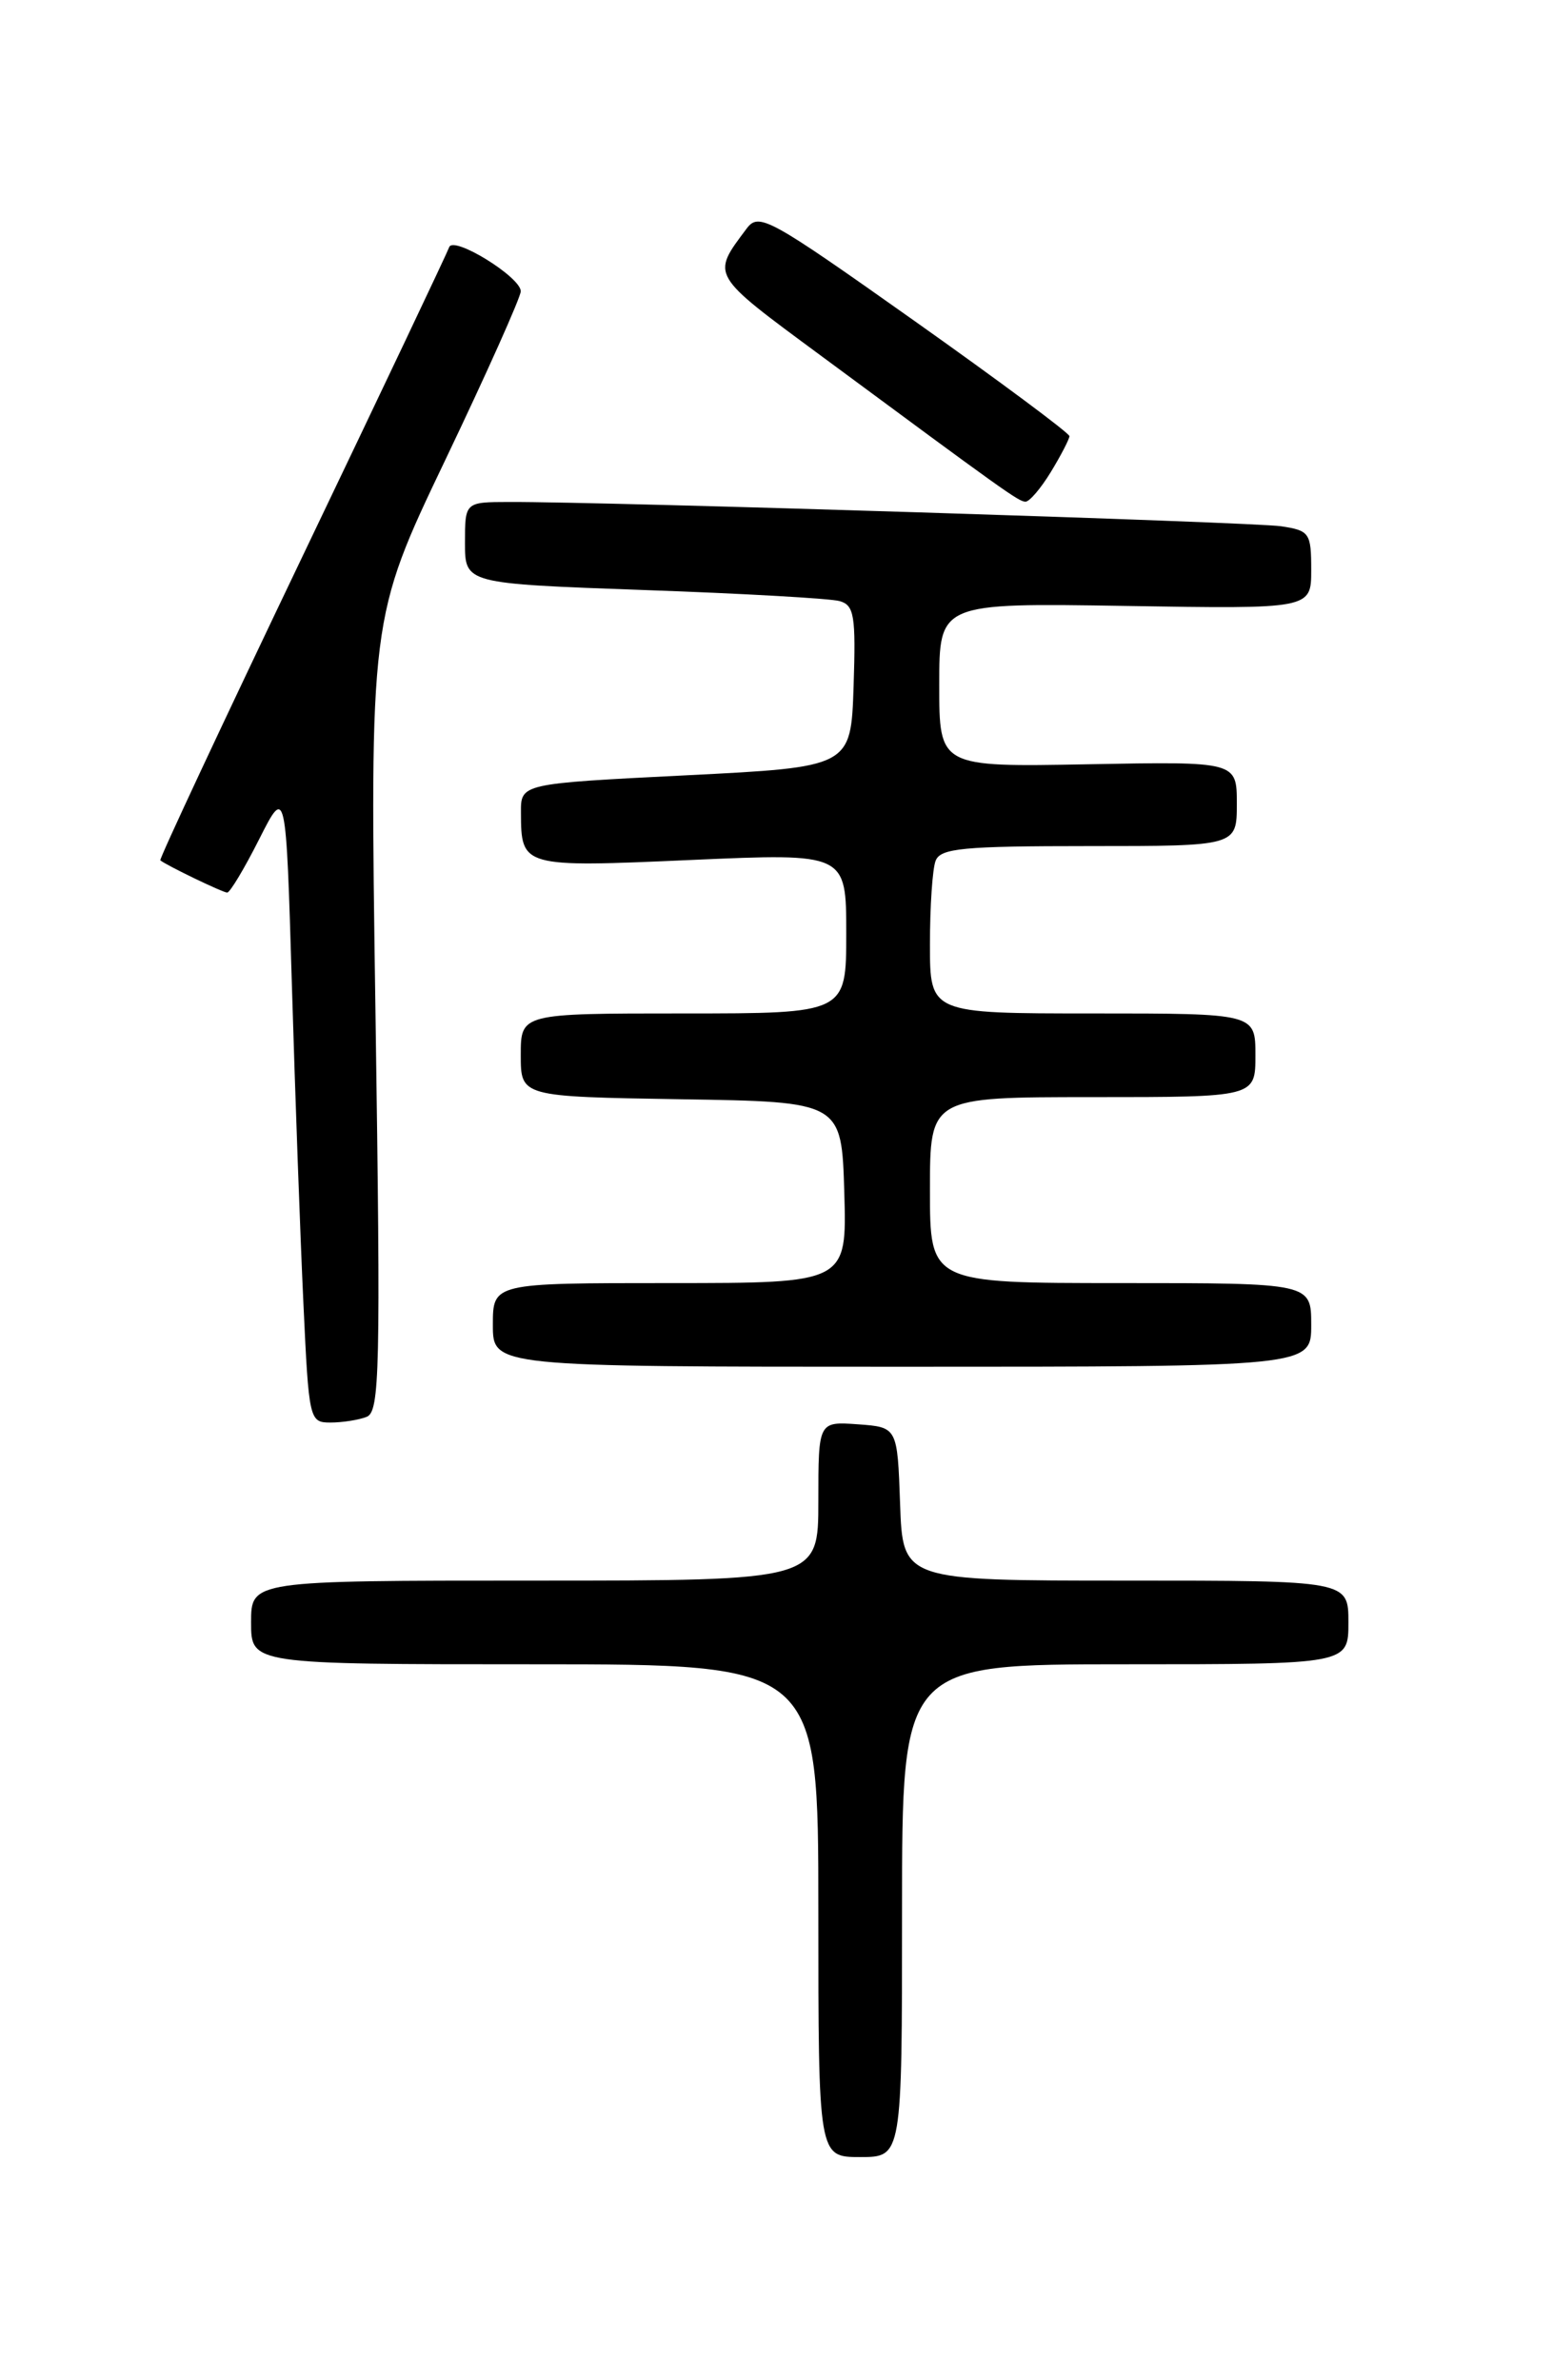 <?xml version="1.0" encoding="UTF-8" standalone="no"?>
<!DOCTYPE svg PUBLIC "-//W3C//DTD SVG 1.1//EN" "http://www.w3.org/Graphics/SVG/1.1/DTD/svg11.dtd" >
<svg xmlns="http://www.w3.org/2000/svg" xmlns:xlink="http://www.w3.org/1999/xlink" version="1.1" viewBox="0 0 167 256">
 <g >
 <path fill="currentColor"
d=" M 97.00 205.50 C 97.00 179.00 97.00 179.00 121.00 179.00 C 145.00 179.00 145.00 179.00 145.00 174.50 C 145.00 170.00 145.00 170.00 121.04 170.00 C 97.08 170.00 97.08 170.00 96.79 161.75 C 96.50 153.50 96.50 153.50 92.25 153.19 C 88.00 152.89 88.00 152.89 88.00 161.44 C 88.00 170.00 88.00 170.00 57.50 170.00 C 27.00 170.00 27.00 170.00 27.00 174.50 C 27.00 179.00 27.00 179.00 57.50 179.00 C 88.00 179.00 88.00 179.00 88.00 205.50 C 88.00 232.00 88.00 232.00 92.50 232.00 C 97.00 232.00 97.00 232.00 97.00 205.50 Z  M 39.42 152.39 C 40.84 151.85 40.94 147.47 40.38 109.14 C 39.75 66.50 39.75 66.50 47.87 49.50 C 52.34 40.15 55.99 31.97 56.00 31.33 C 56.00 29.80 48.73 25.31 48.30 26.59 C 48.12 27.13 41.00 42.14 32.48 59.94 C 23.96 77.75 17.10 92.41 17.24 92.53 C 17.90 93.08 23.96 96.00 24.43 96.00 C 24.73 96.00 26.27 93.43 27.86 90.28 C 30.75 84.56 30.75 84.56 31.39 106.03 C 31.74 117.84 32.30 133.24 32.63 140.25 C 33.21 152.73 33.27 153.00 35.53 153.00 C 36.80 153.00 38.55 152.73 39.42 152.39 Z  M 141.00 142.50 C 141.00 138.00 141.00 138.00 120.50 138.00 C 100.00 138.00 100.00 138.00 100.00 128.00 C 100.00 118.00 100.00 118.00 117.50 118.00 C 135.00 118.00 135.00 118.00 135.00 113.50 C 135.00 109.00 135.00 109.00 117.50 109.00 C 100.00 109.00 100.00 109.00 100.00 101.58 C 100.00 97.50 100.27 93.45 100.61 92.58 C 101.13 91.23 103.54 91.00 117.11 91.00 C 133.00 91.00 133.00 91.00 133.00 86.45 C 133.00 81.90 133.00 81.90 117.00 82.20 C 101.00 82.50 101.00 82.50 101.00 73.67 C 101.00 64.85 101.00 64.85 121.00 65.17 C 141.00 65.50 141.00 65.50 141.00 61.30 C 141.00 57.32 140.82 57.06 137.75 56.60 C 134.70 56.15 65.12 53.95 54.75 53.99 C 50.00 54.00 50.00 54.00 50.00 58.38 C 50.00 62.77 50.00 62.77 69.25 63.46 C 79.84 63.83 89.30 64.37 90.29 64.65 C 91.86 65.10 92.04 66.21 91.79 73.83 C 91.50 82.50 91.50 82.50 73.75 83.39 C 56.00 84.28 56.00 84.28 56.02 87.39 C 56.04 93.28 56.12 93.30 74.38 92.49 C 91.00 91.76 91.00 91.76 91.00 100.38 C 91.00 109.00 91.00 109.00 73.50 109.00 C 56.00 109.00 56.00 109.00 56.00 113.48 C 56.00 117.95 56.00 117.95 73.25 118.23 C 90.50 118.50 90.50 118.50 90.79 128.25 C 91.07 138.00 91.07 138.00 72.04 138.00 C 53.00 138.00 53.00 138.00 53.00 142.50 C 53.00 147.00 53.00 147.00 97.00 147.00 C 141.00 147.00 141.00 147.00 141.00 142.50 Z  M 113.01 50.75 C 114.10 48.96 114.99 47.23 115.00 46.91 C 115.00 46.59 107.50 41.01 98.34 34.52 C 82.58 23.36 81.60 22.82 80.27 24.61 C 76.48 29.68 76.33 29.43 88.20 38.20 C 108.17 52.97 109.49 53.91 110.26 53.96 C 110.69 53.98 111.92 52.54 113.01 50.75 Z "/>
</g>
</svg>